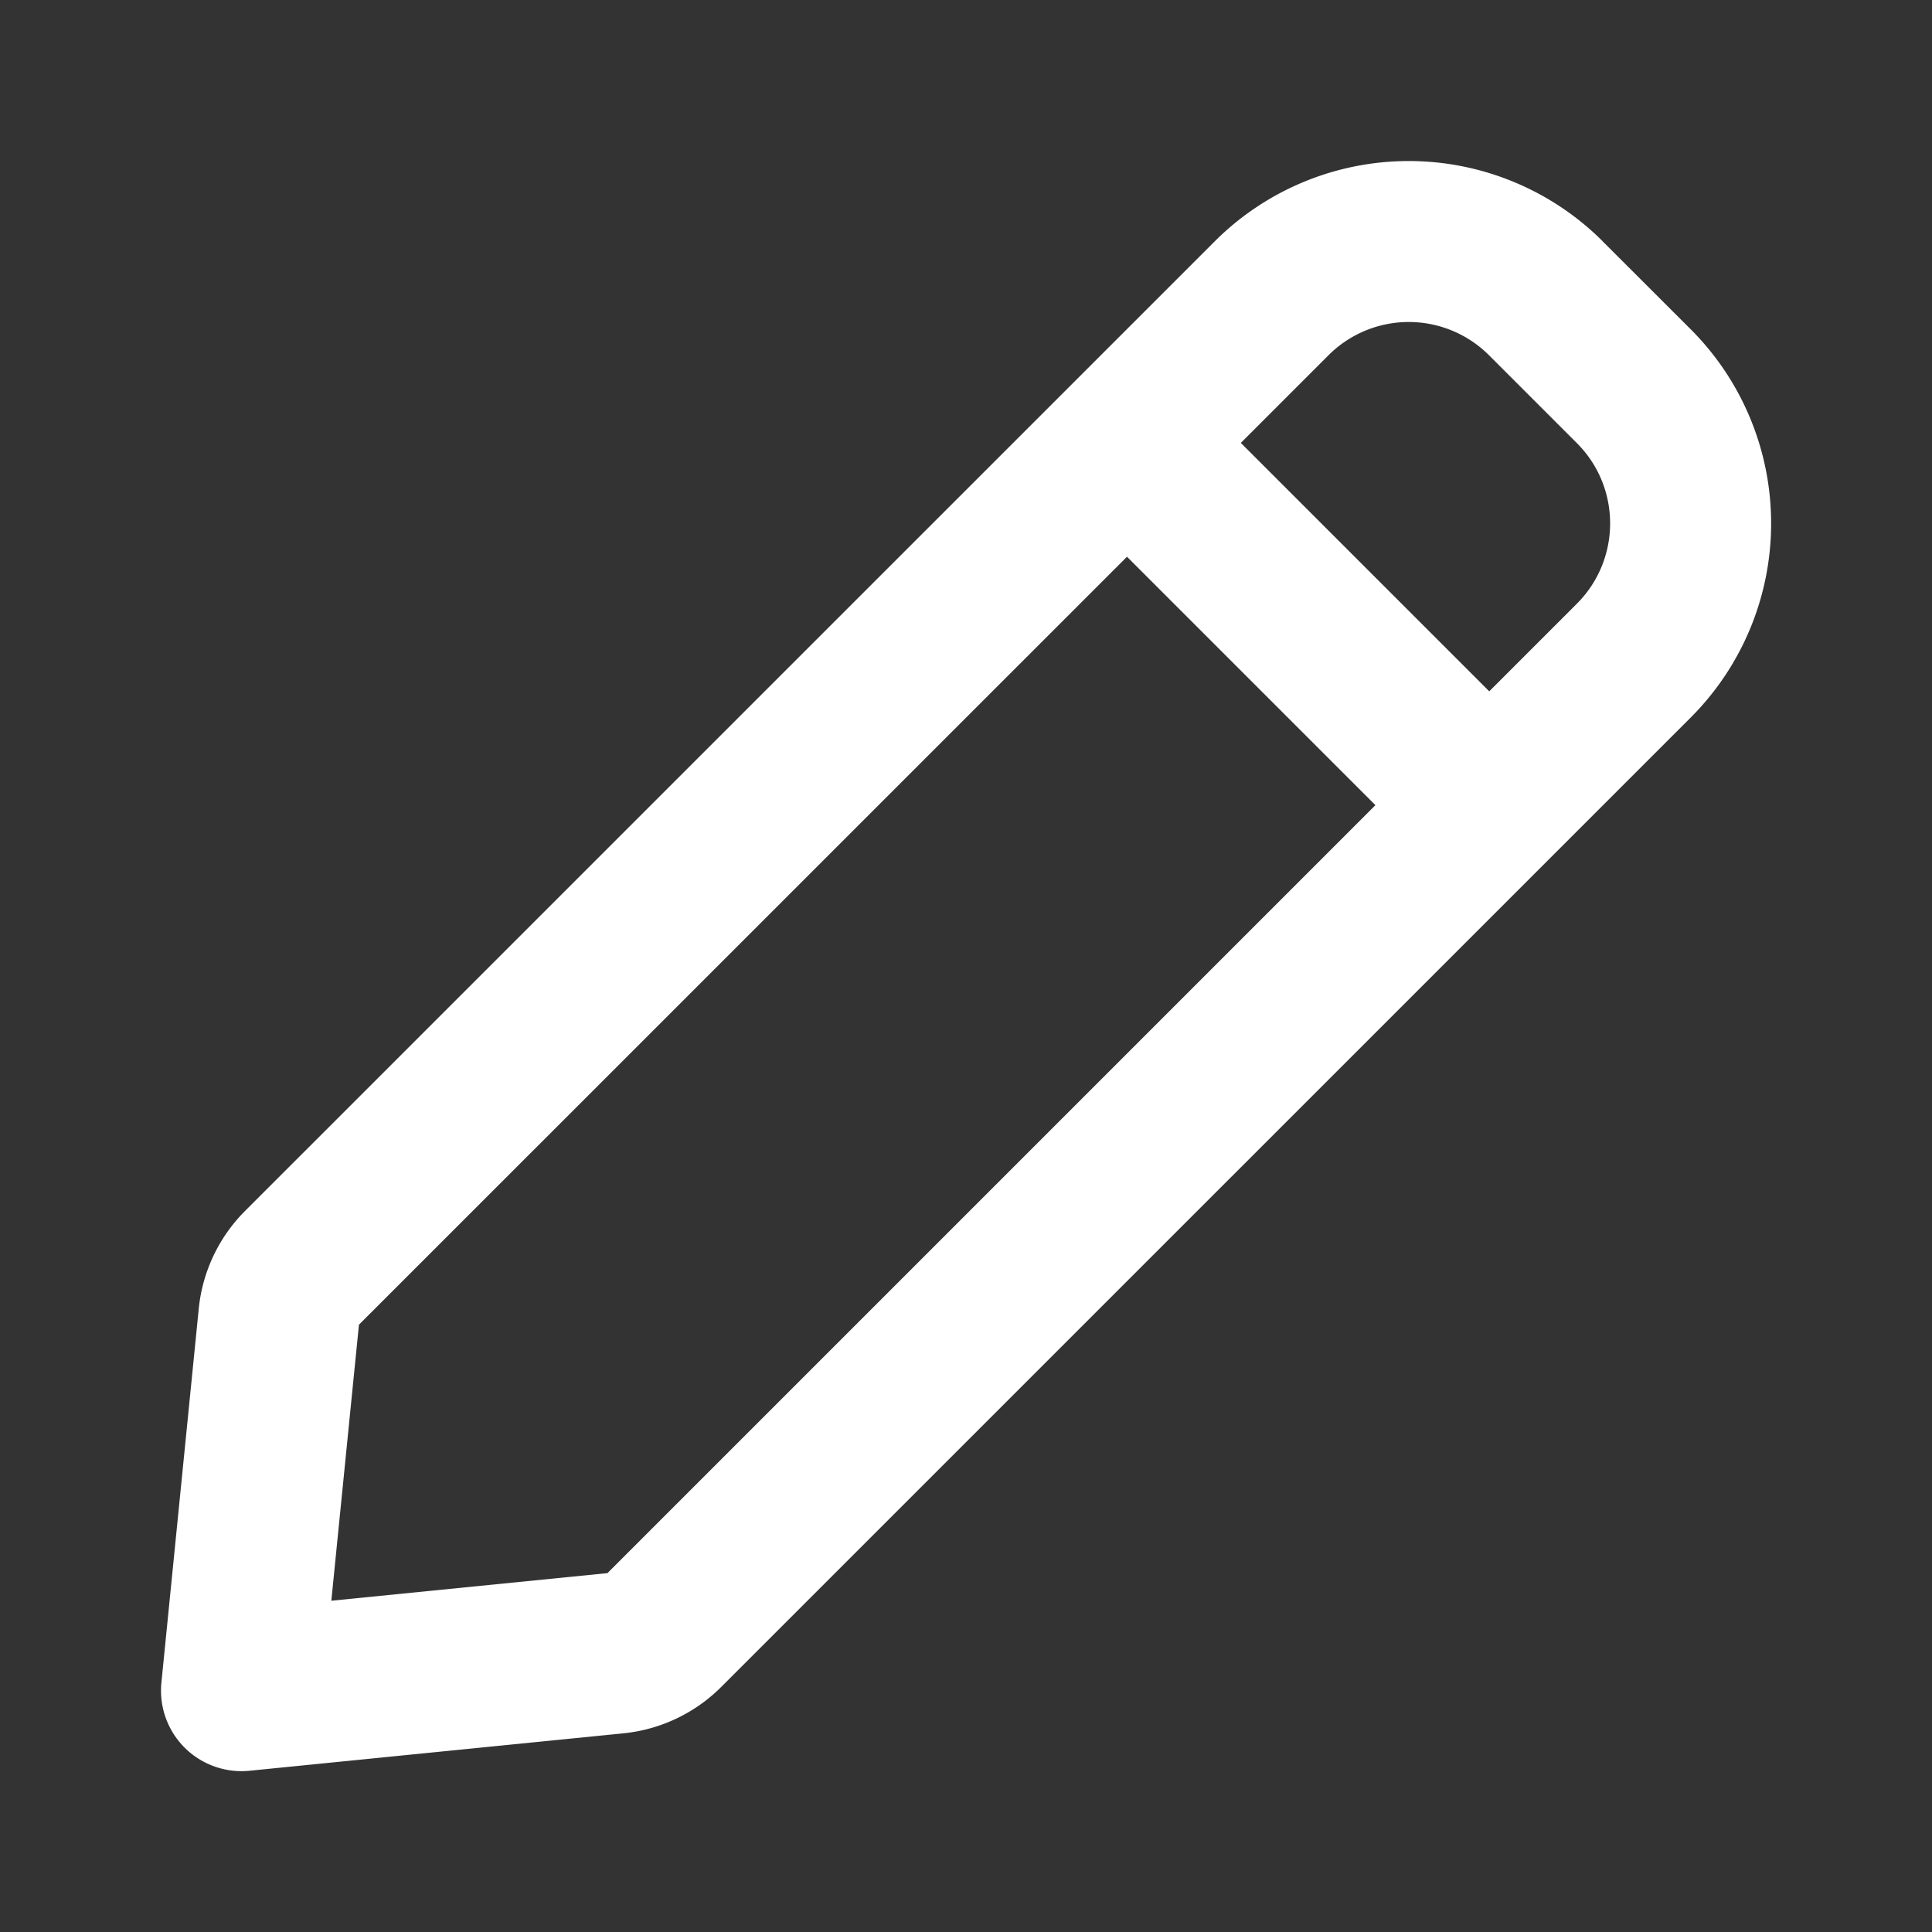 <?xml version="1.0" encoding="utf-8"?>
<svg fill="#FFFFFF" viewBox="0 0 24 24" xmlns="http://www.w3.org/2000/svg">
<rect x="0" y="0" width="24" height="24" fill="#333333" stroke="none"/>
<path _ngcontent-ng-c1909134112="" clip-rule="evenodd" d="M16.503 4.413a1.41 1.41 0 0 1 1.994 0l1.092 1.092c.55.55.55 1.443 0 1.994L18.5 8.588l-3.086-3.086 1.089-1.089ZM14 6.916l3.086 3.086-9.54 9.54-3.43.343.343-3.429L14 6.916Zm5.911-3.917a3.41 3.41 0 0 0-4.822 0L3.045 15.042a2 2 0 0 0-.576 1.215l-.464 4.645a1 1 0 0 0 1.094 1.095l4.645-.465a2 2 0 0 0 1.215-.576L21.003 8.913a3.41 3.41 0 0 0 0-4.822L19.91 2.999Z" fill-rule="evenodd" style="color: inherit"/>
</svg>